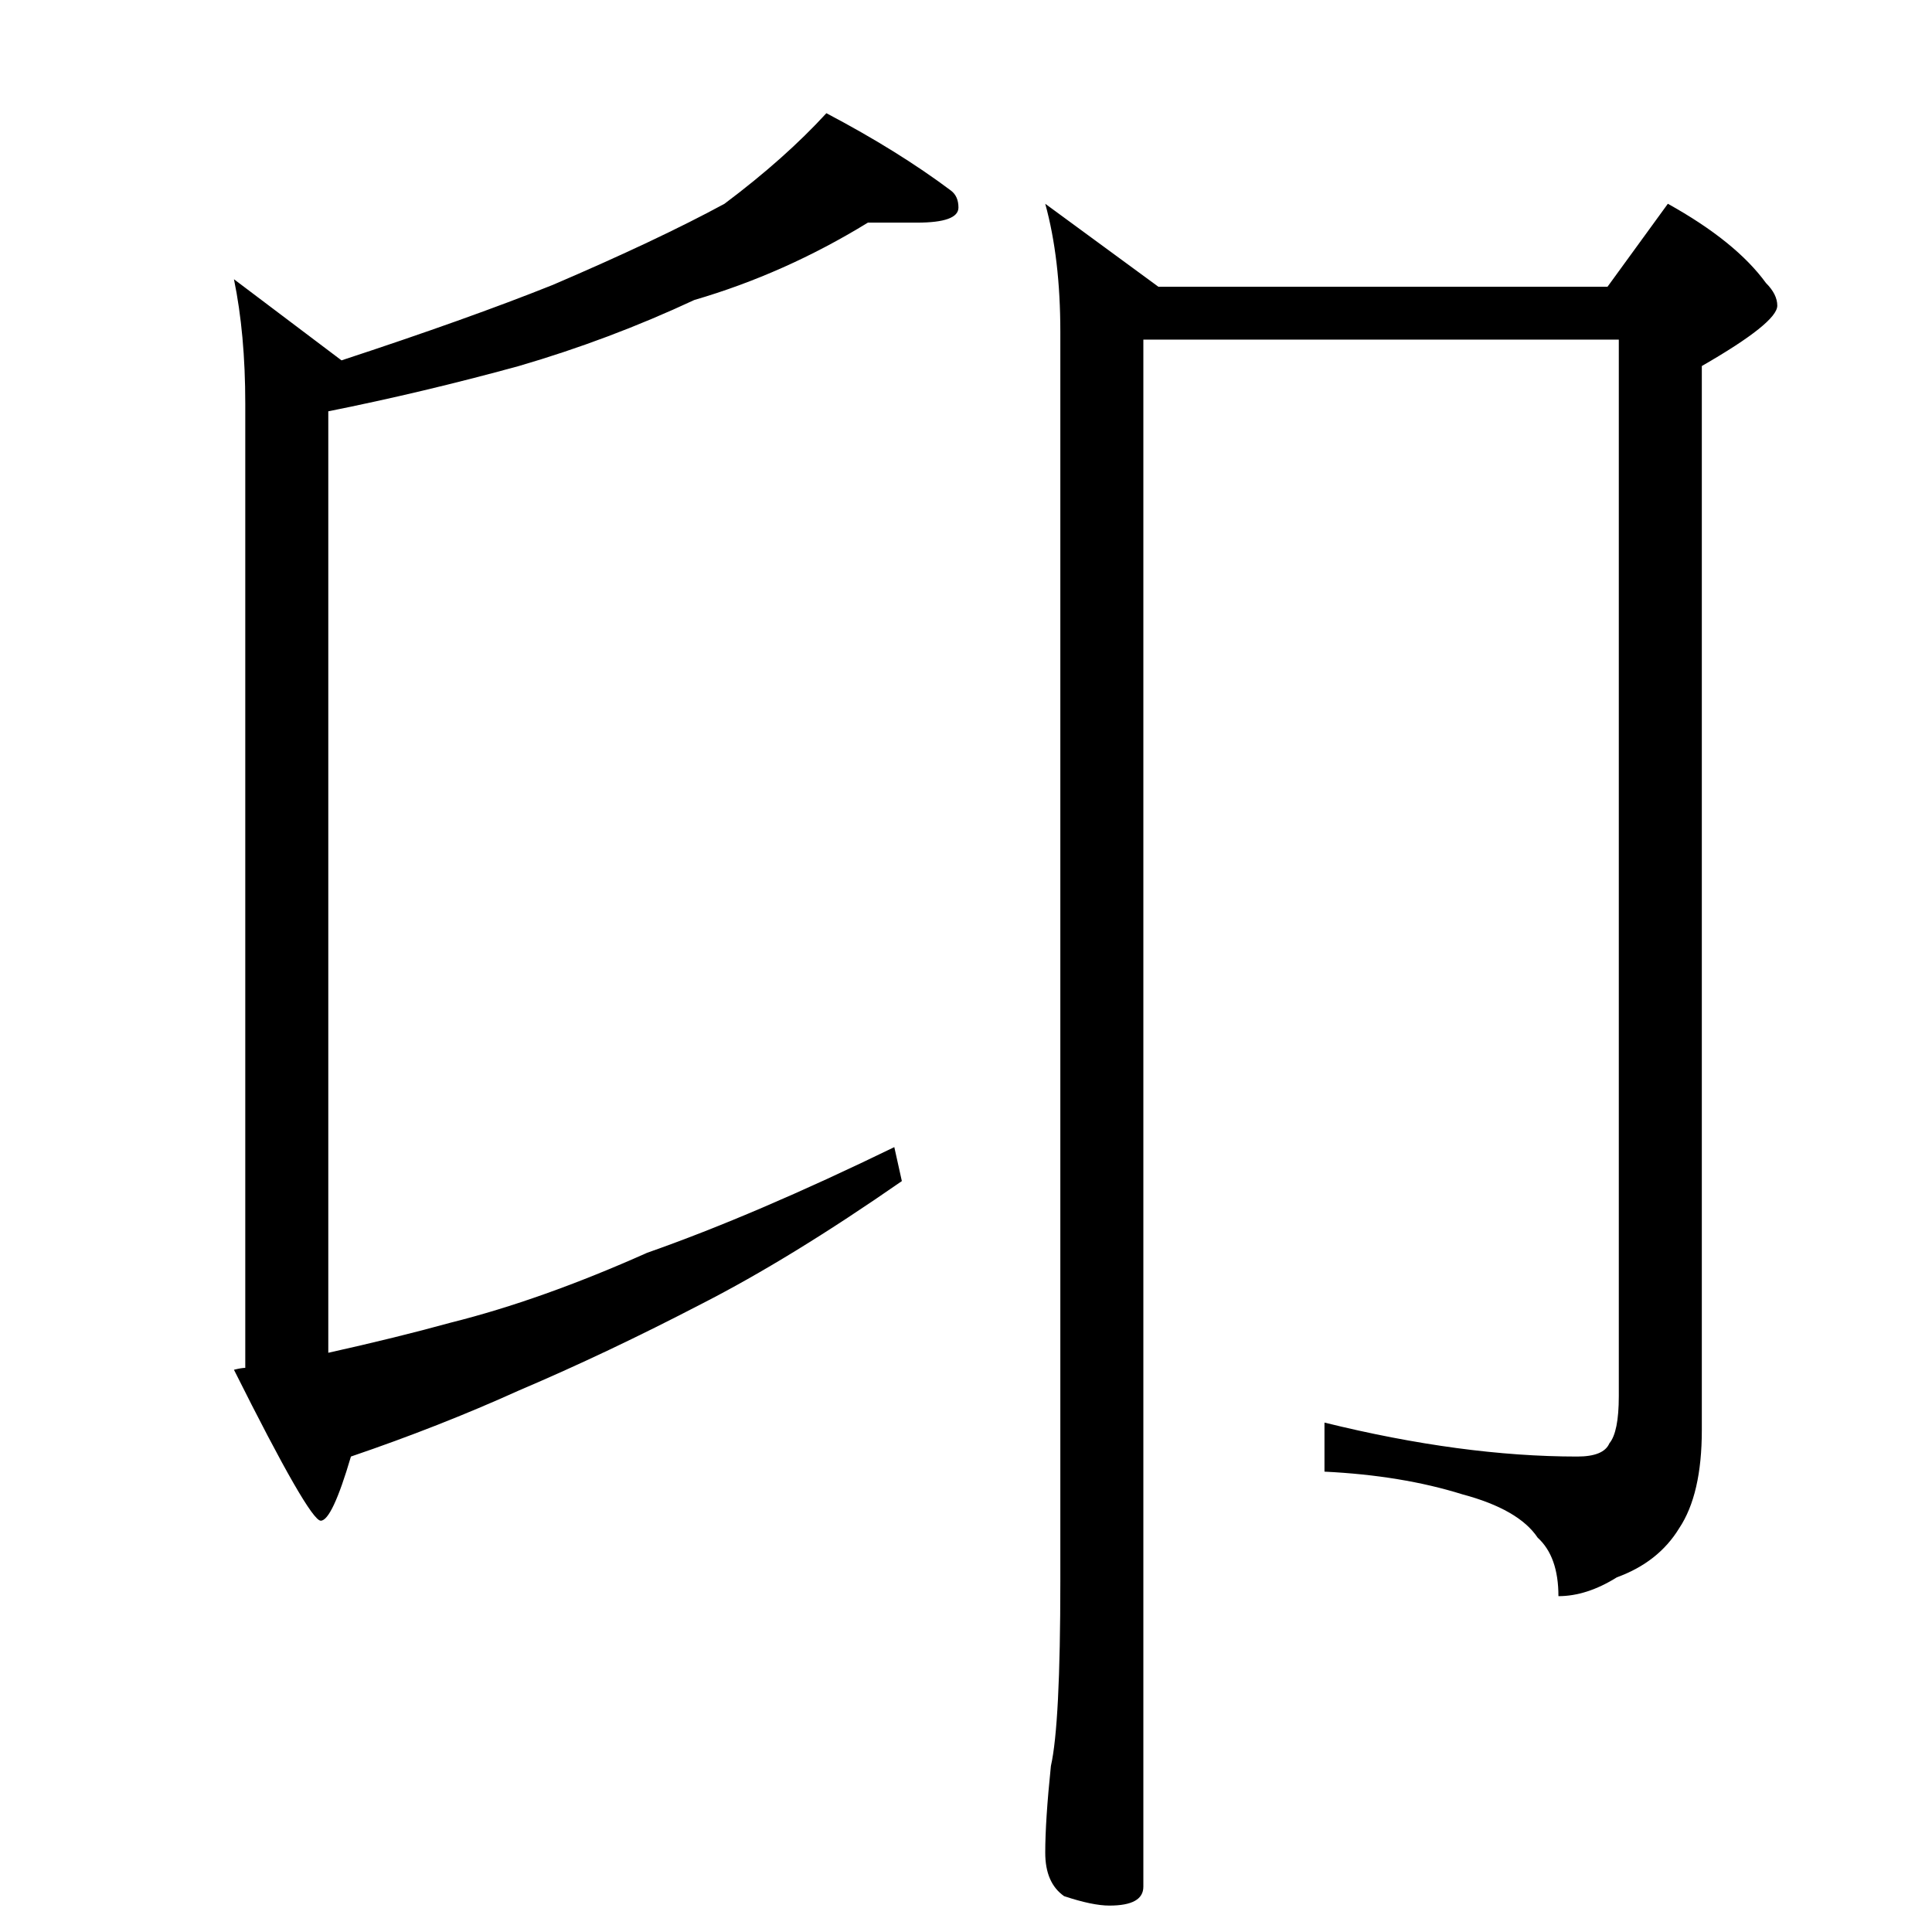 <?xml version="1.0" standalone="no"?>
<!DOCTYPE svg PUBLIC "-//W3C//DTD SVG 1.1//EN" "http://www.w3.org/Graphics/SVG/1.1/DTD/svg11.dtd" >
<svg xmlns="http://www.w3.org/2000/svg" xmlns:xlink="http://www.w3.org/1999/xlink" version="1.1" viewBox="0 -204 1024 1024">
  <g transform="matrix(1 0 0 -1 0 820)">
   <path fill="currentColor"
d="M460 906q-44 -27 -92 -41q-45 -21 -93 -35q-51 -14 -101 -24v-499q36 8 65 16q48 12 104 37q57 20 131 56l4 -18q-59 -41 -106 -65q-50 -26 -97 -46q-42 -19 -89 -35q-10 -34 -16 -34t-46 80q4 1 6 1v511q0 37 -6 66l57 -43q67 22 112 40q56 24 91 43q32 24 54 48
q38 -20 66 -41q4 -3 4 -9q0 -8 -22 -8h-26zM606 844v-820q0 -10 -18 -10q-9 0 -24 5q-10 7 -10 23q0 17 3 46q5 22 5 98v662q0 39 -8 68l60 -44h238l32 44q36 -20 52 -42q6 -6 6 -12q0 -9 -40 -32v-564q0 -34 -12 -52q-11 -18 -33 -26q-16 -10 -31 -10q0 21 -11 31
q-10 15 -40 23q-32 10 -73 12v26q73 -18 134 -18q14 0 17 7q5 6 5 25v560h-252z" />
  </g>

</svg>
